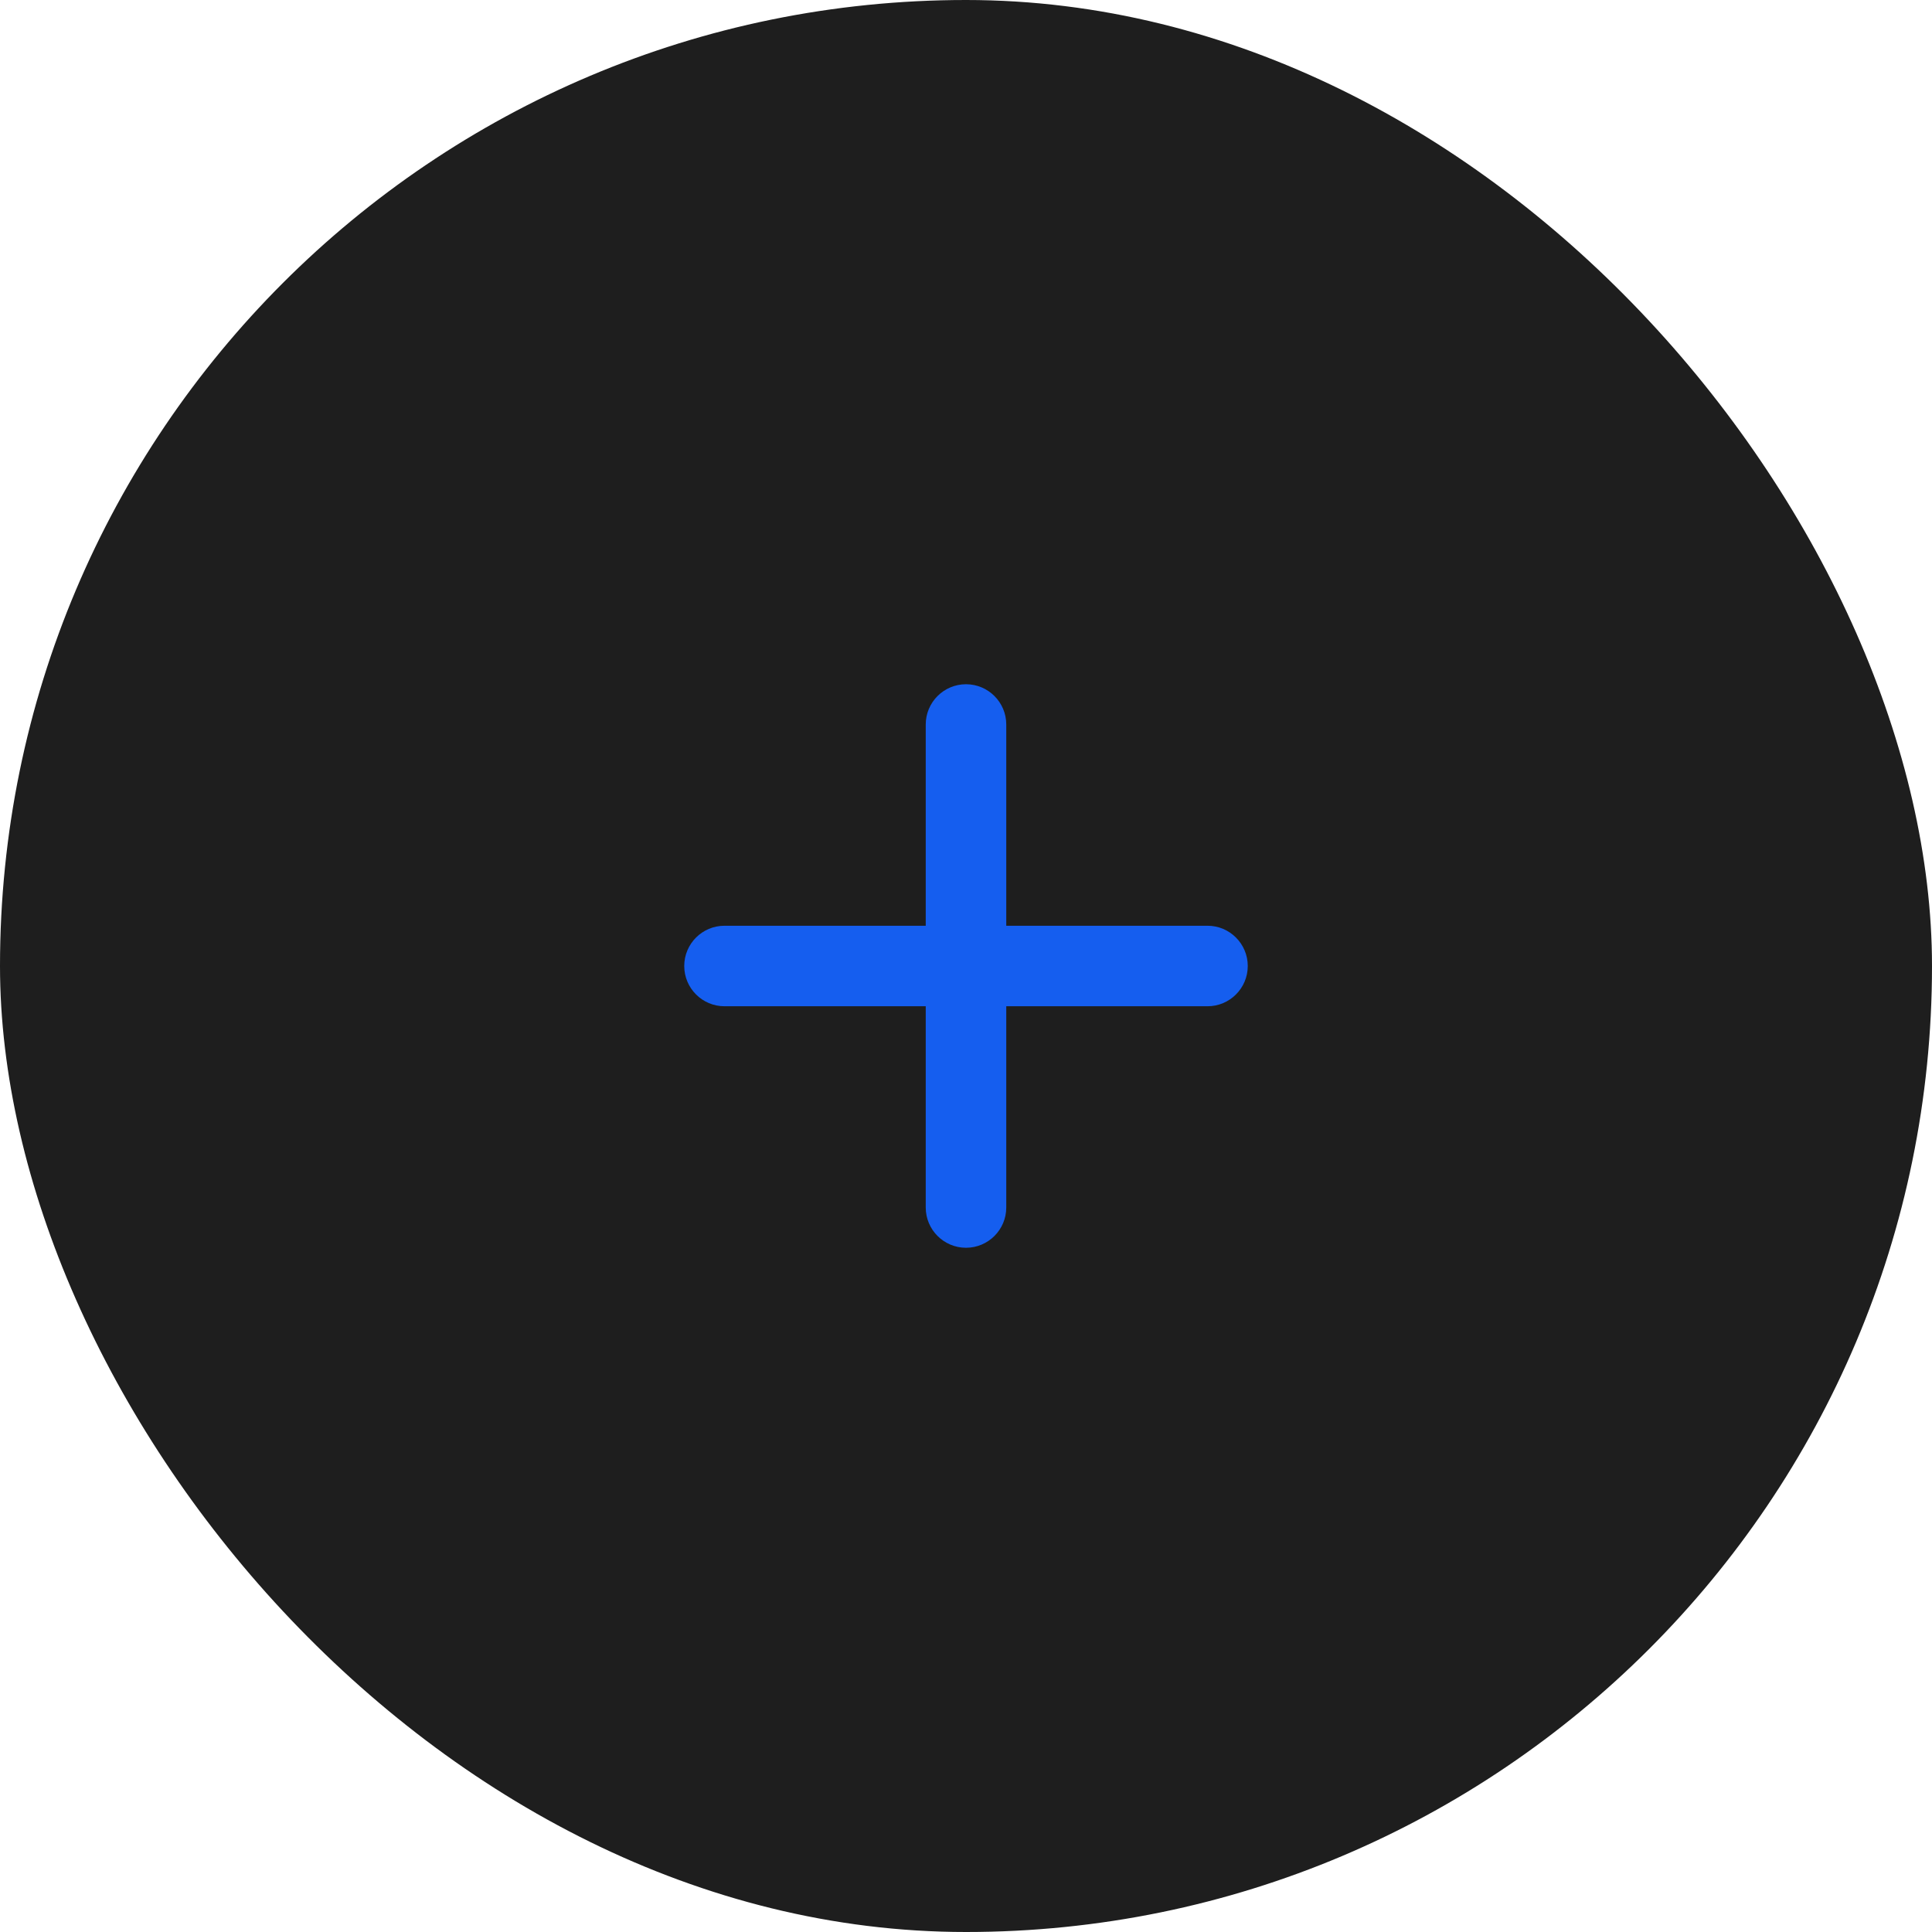 <svg width="56" height="56" viewBox="0 0 56 56" fill="none" xmlns="http://www.w3.org/2000/svg">
<rect width="56" height="56" rx="28" fill="#1E1E1E"/>
<path d="M29.167 21C29.167 20.356 28.644 19.833 28 19.833C27.356 19.833 26.833 20.356 26.833 21V26.833H21C20.356 26.833 19.833 27.356 19.833 28C19.833 28.644 20.356 29.167 21 29.167H26.833V35C26.833 35.644 27.356 36.167 28 36.167C28.644 36.167 29.167 35.644 29.167 35V29.167H35C35.644 29.167 36.167 28.644 36.167 28C36.167 27.356 35.644 26.833 35 26.833H29.167V21Z" fill="#155EEF"/>
</svg>
